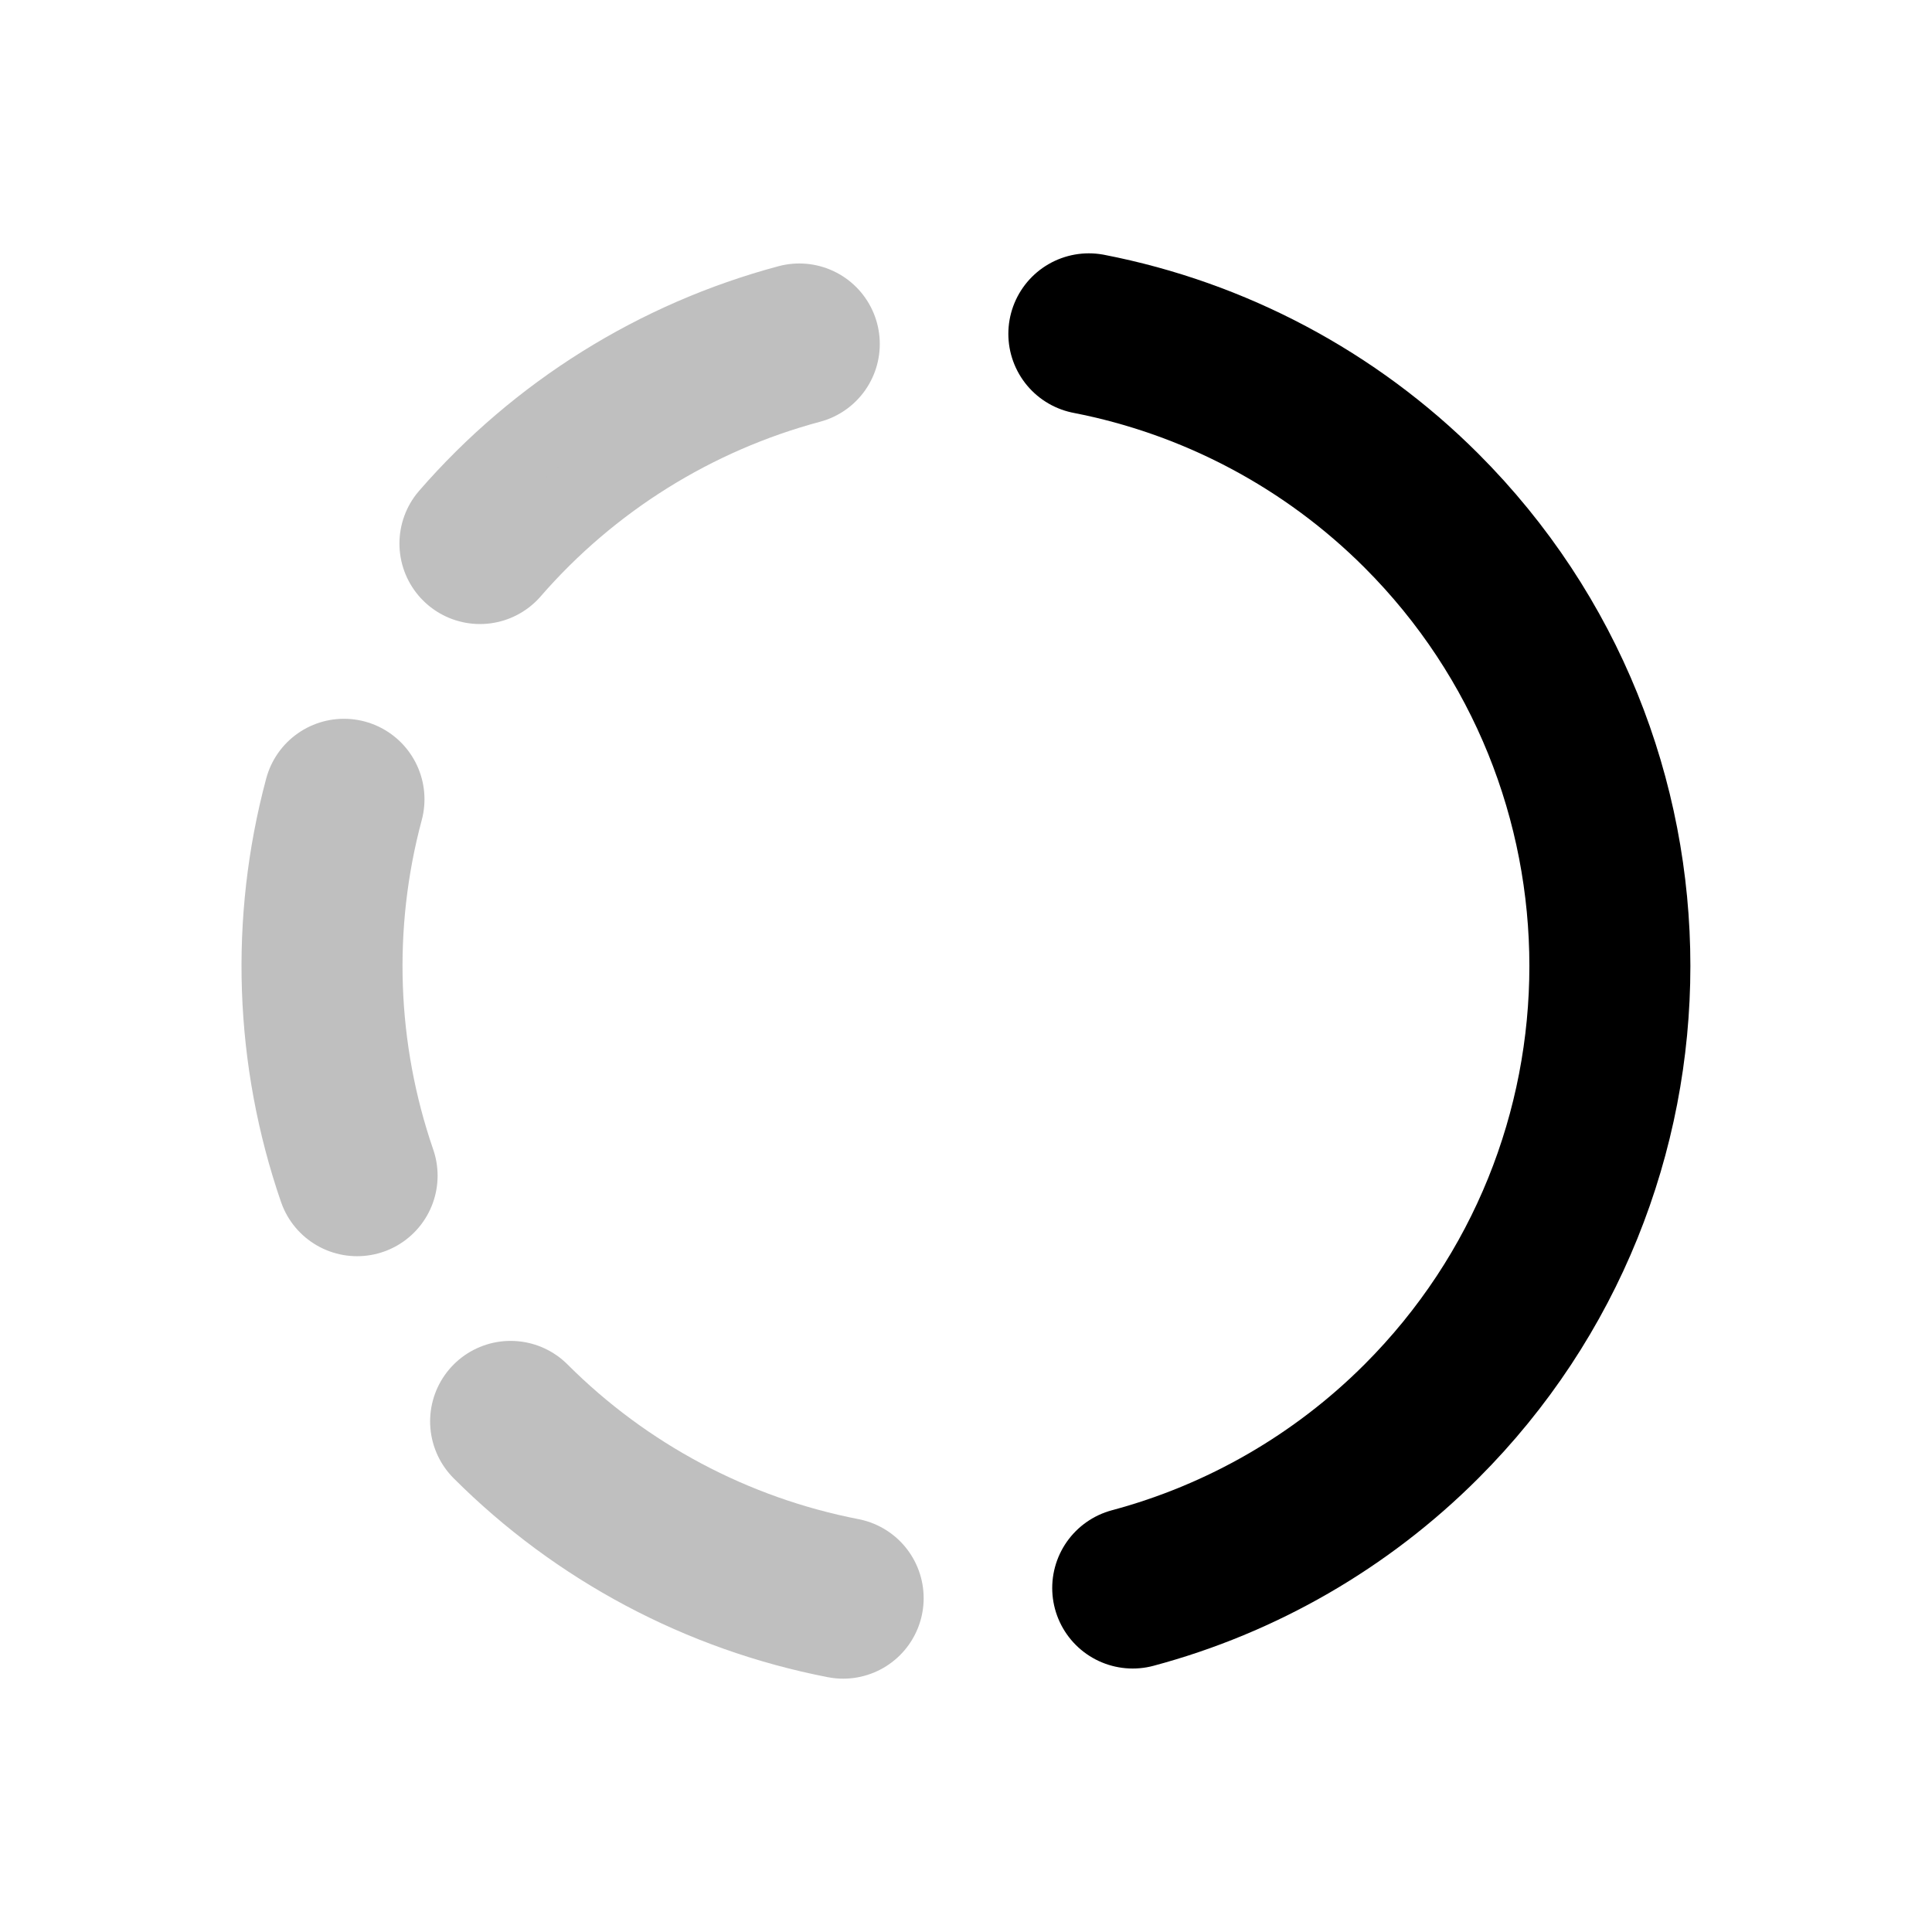 <svg viewBox="0 0 24 24" xmlns="http://www.w3.org/2000/svg" style="stroke-linecap:round;stroke-linejoin:round;stroke-miterlimit:1.5;stroke-width:2px" stroke="currentColor" >
    <path d="M14.071,19.727c1.356,-0.363 2.593,-1.077 3.586,-2.07c3.122,-3.122 3.122,-8.192 -0,-11.314c-1.127,-1.127 -2.566,-1.892 -4.131,-2.196c1.565,0.304 3.004,1.069 4.131,2.196c3.122,3.122 3.122,8.192 -0,11.314c-0.993,0.993 -2.23,1.707 -3.586,2.07Z" />
    <path d="M9.929,4.273c-1.539,0.412 -2.921,1.275 -3.967,2.479c1.046,-1.204 2.428,-2.067 3.967,-2.479Z" style="opacity:.25" />
    <path d="M4.273,9.929c-0.413,1.54 -0.356,3.168 0.163,4.676c-0.519,-1.508 -0.576,-3.136 -0.163,-4.676Z" style="opacity:.25" />
    <path d="M6.343,17.657c1.127,1.127 2.566,1.892 4.131,2.196c-1.565,-0.304 -3.004,-1.069 -4.131,-2.196Z" style="opacity:.25" />
</svg>
